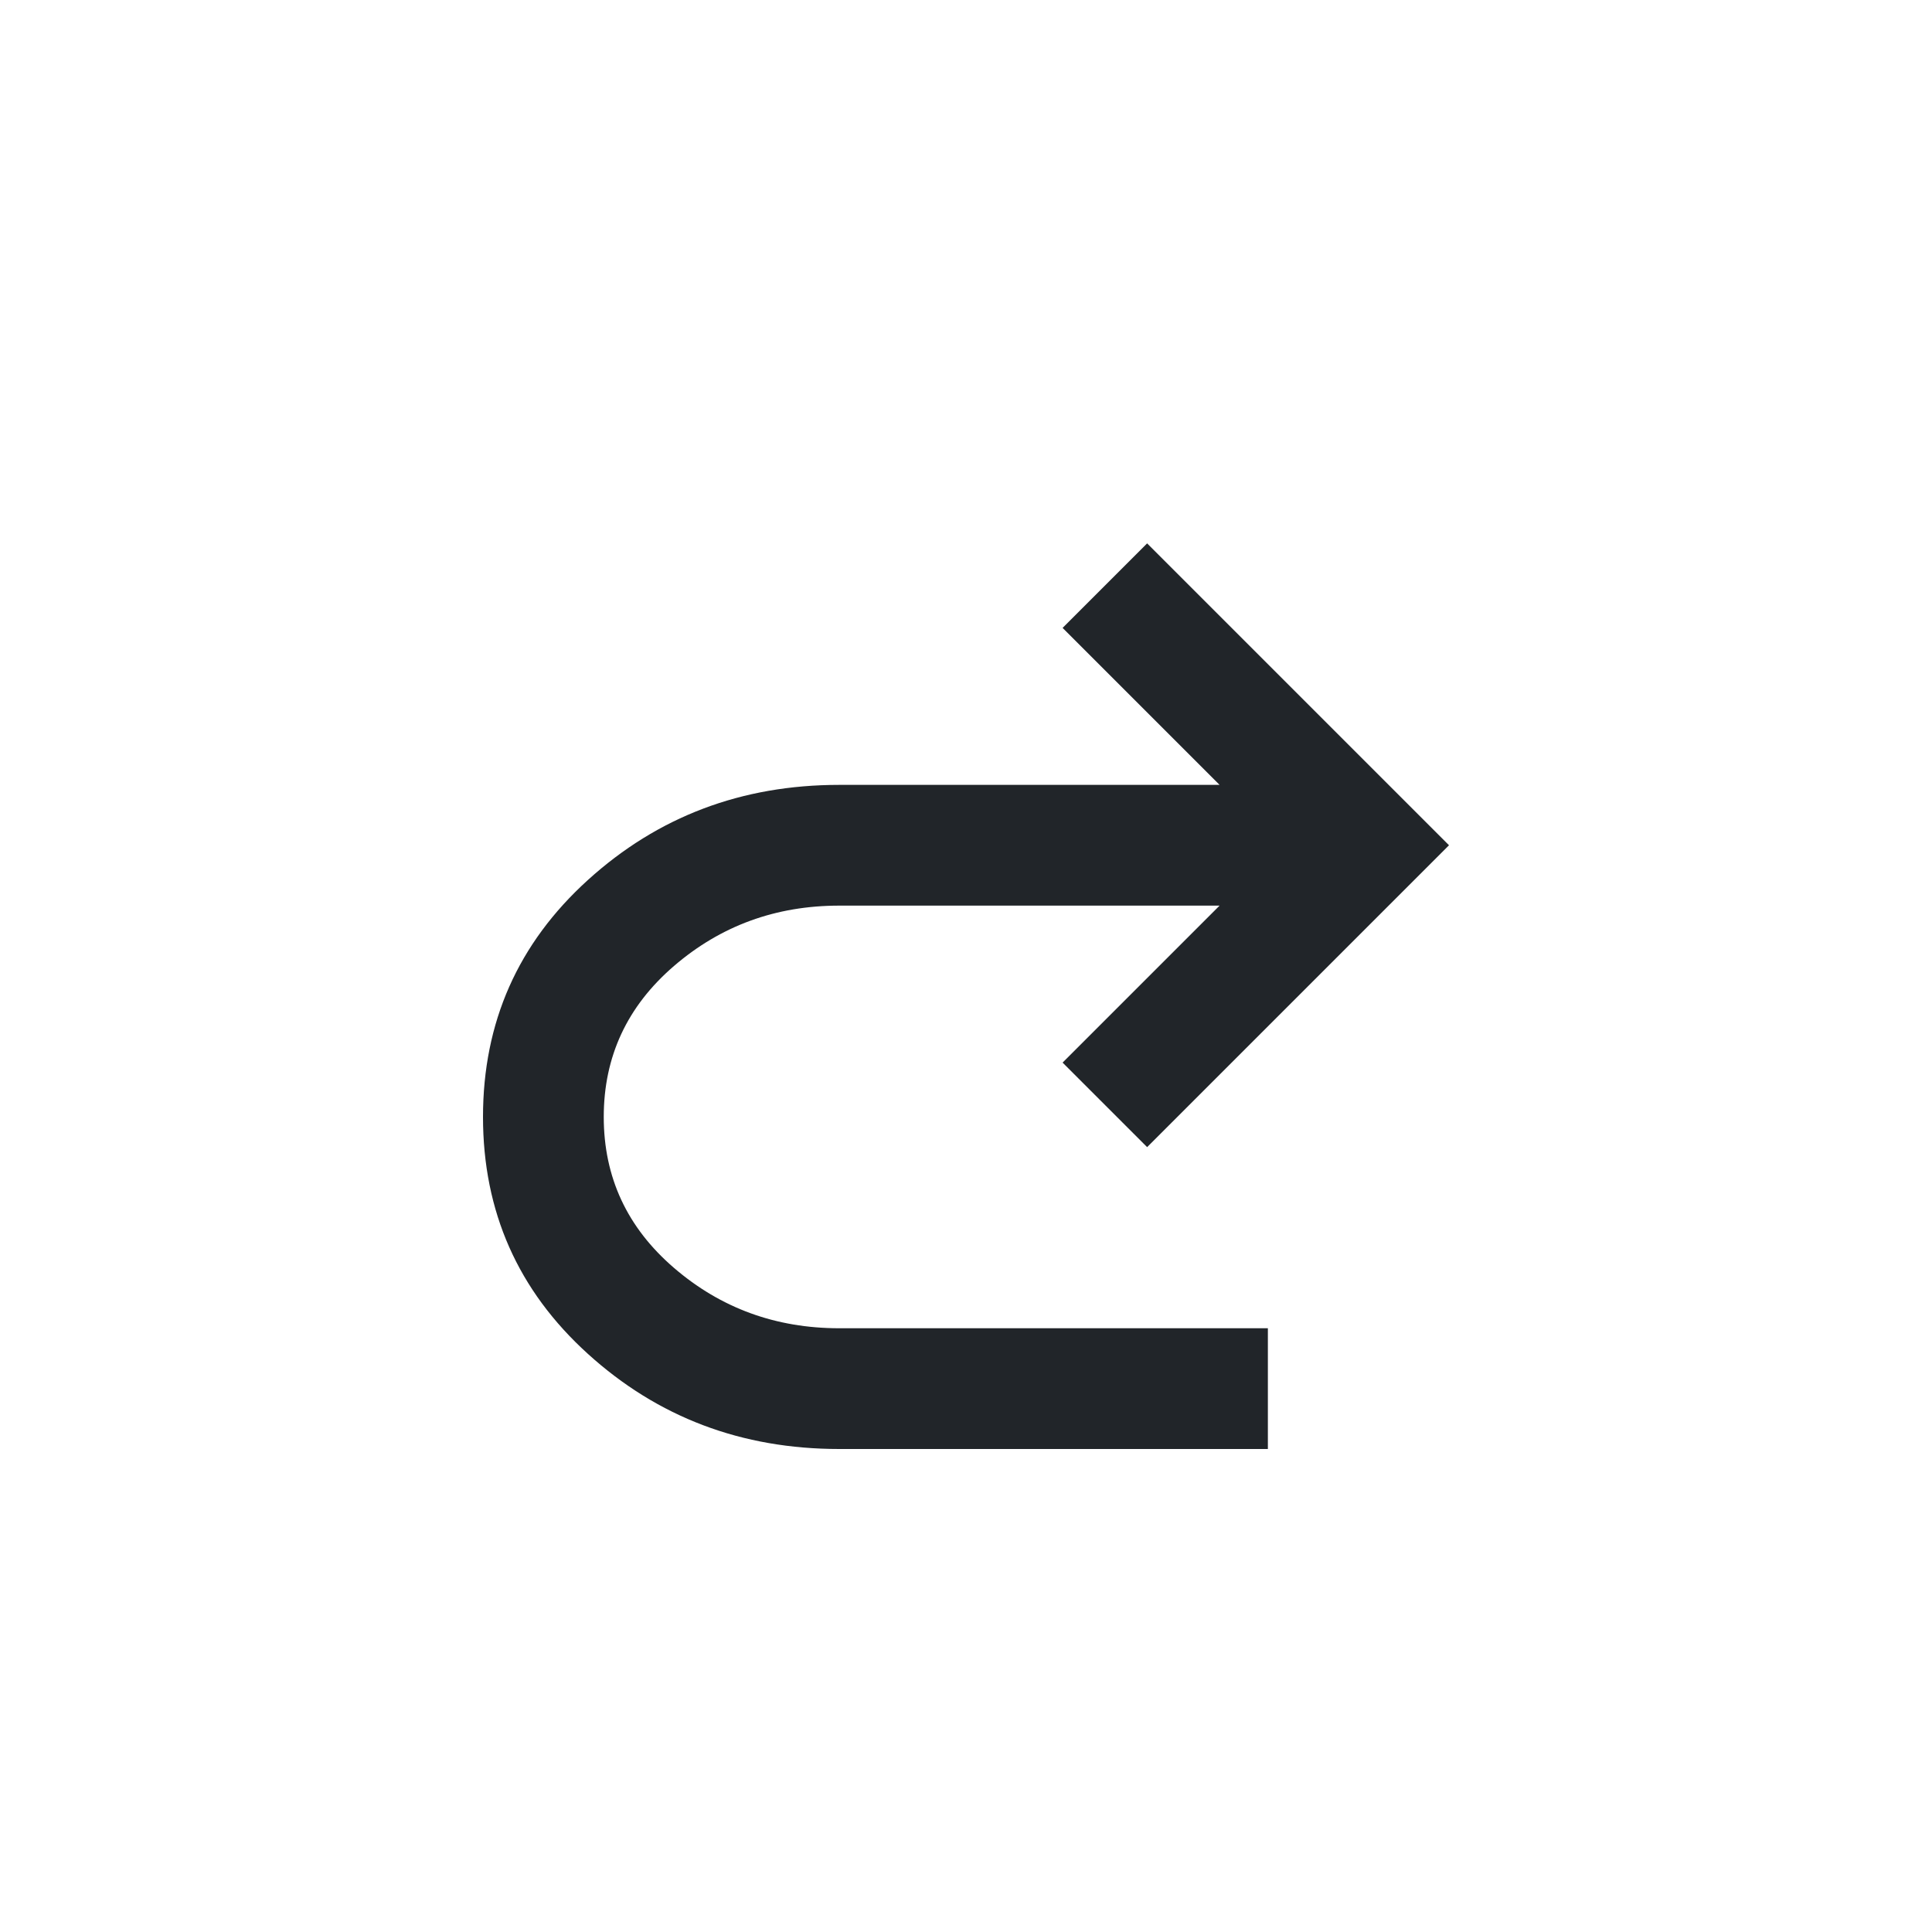 <svg width="32" height="32" viewBox="0 0 32 32" fill="none" xmlns="http://www.w3.org/2000/svg">
<path d="M13.9 24C12.283 24 10.896 23.475 9.738 22.425C8.579 21.375 8 20.067 8 18.5C8 16.933 8.579 15.625 9.738 14.575C10.896 13.525 12.283 13 13.9 13H20.2L17.6 10.4L19 9L24 14L19 19L17.6 17.6L20.2 15H13.9C12.85 15 11.938 15.333 11.163 16C10.388 16.667 10 17.5 10 18.5C10 19.5 10.388 20.333 11.163 21C11.938 21.667 12.85 22 13.9 22H21V24H13.9Z" fill="#212529"/>
</svg>
